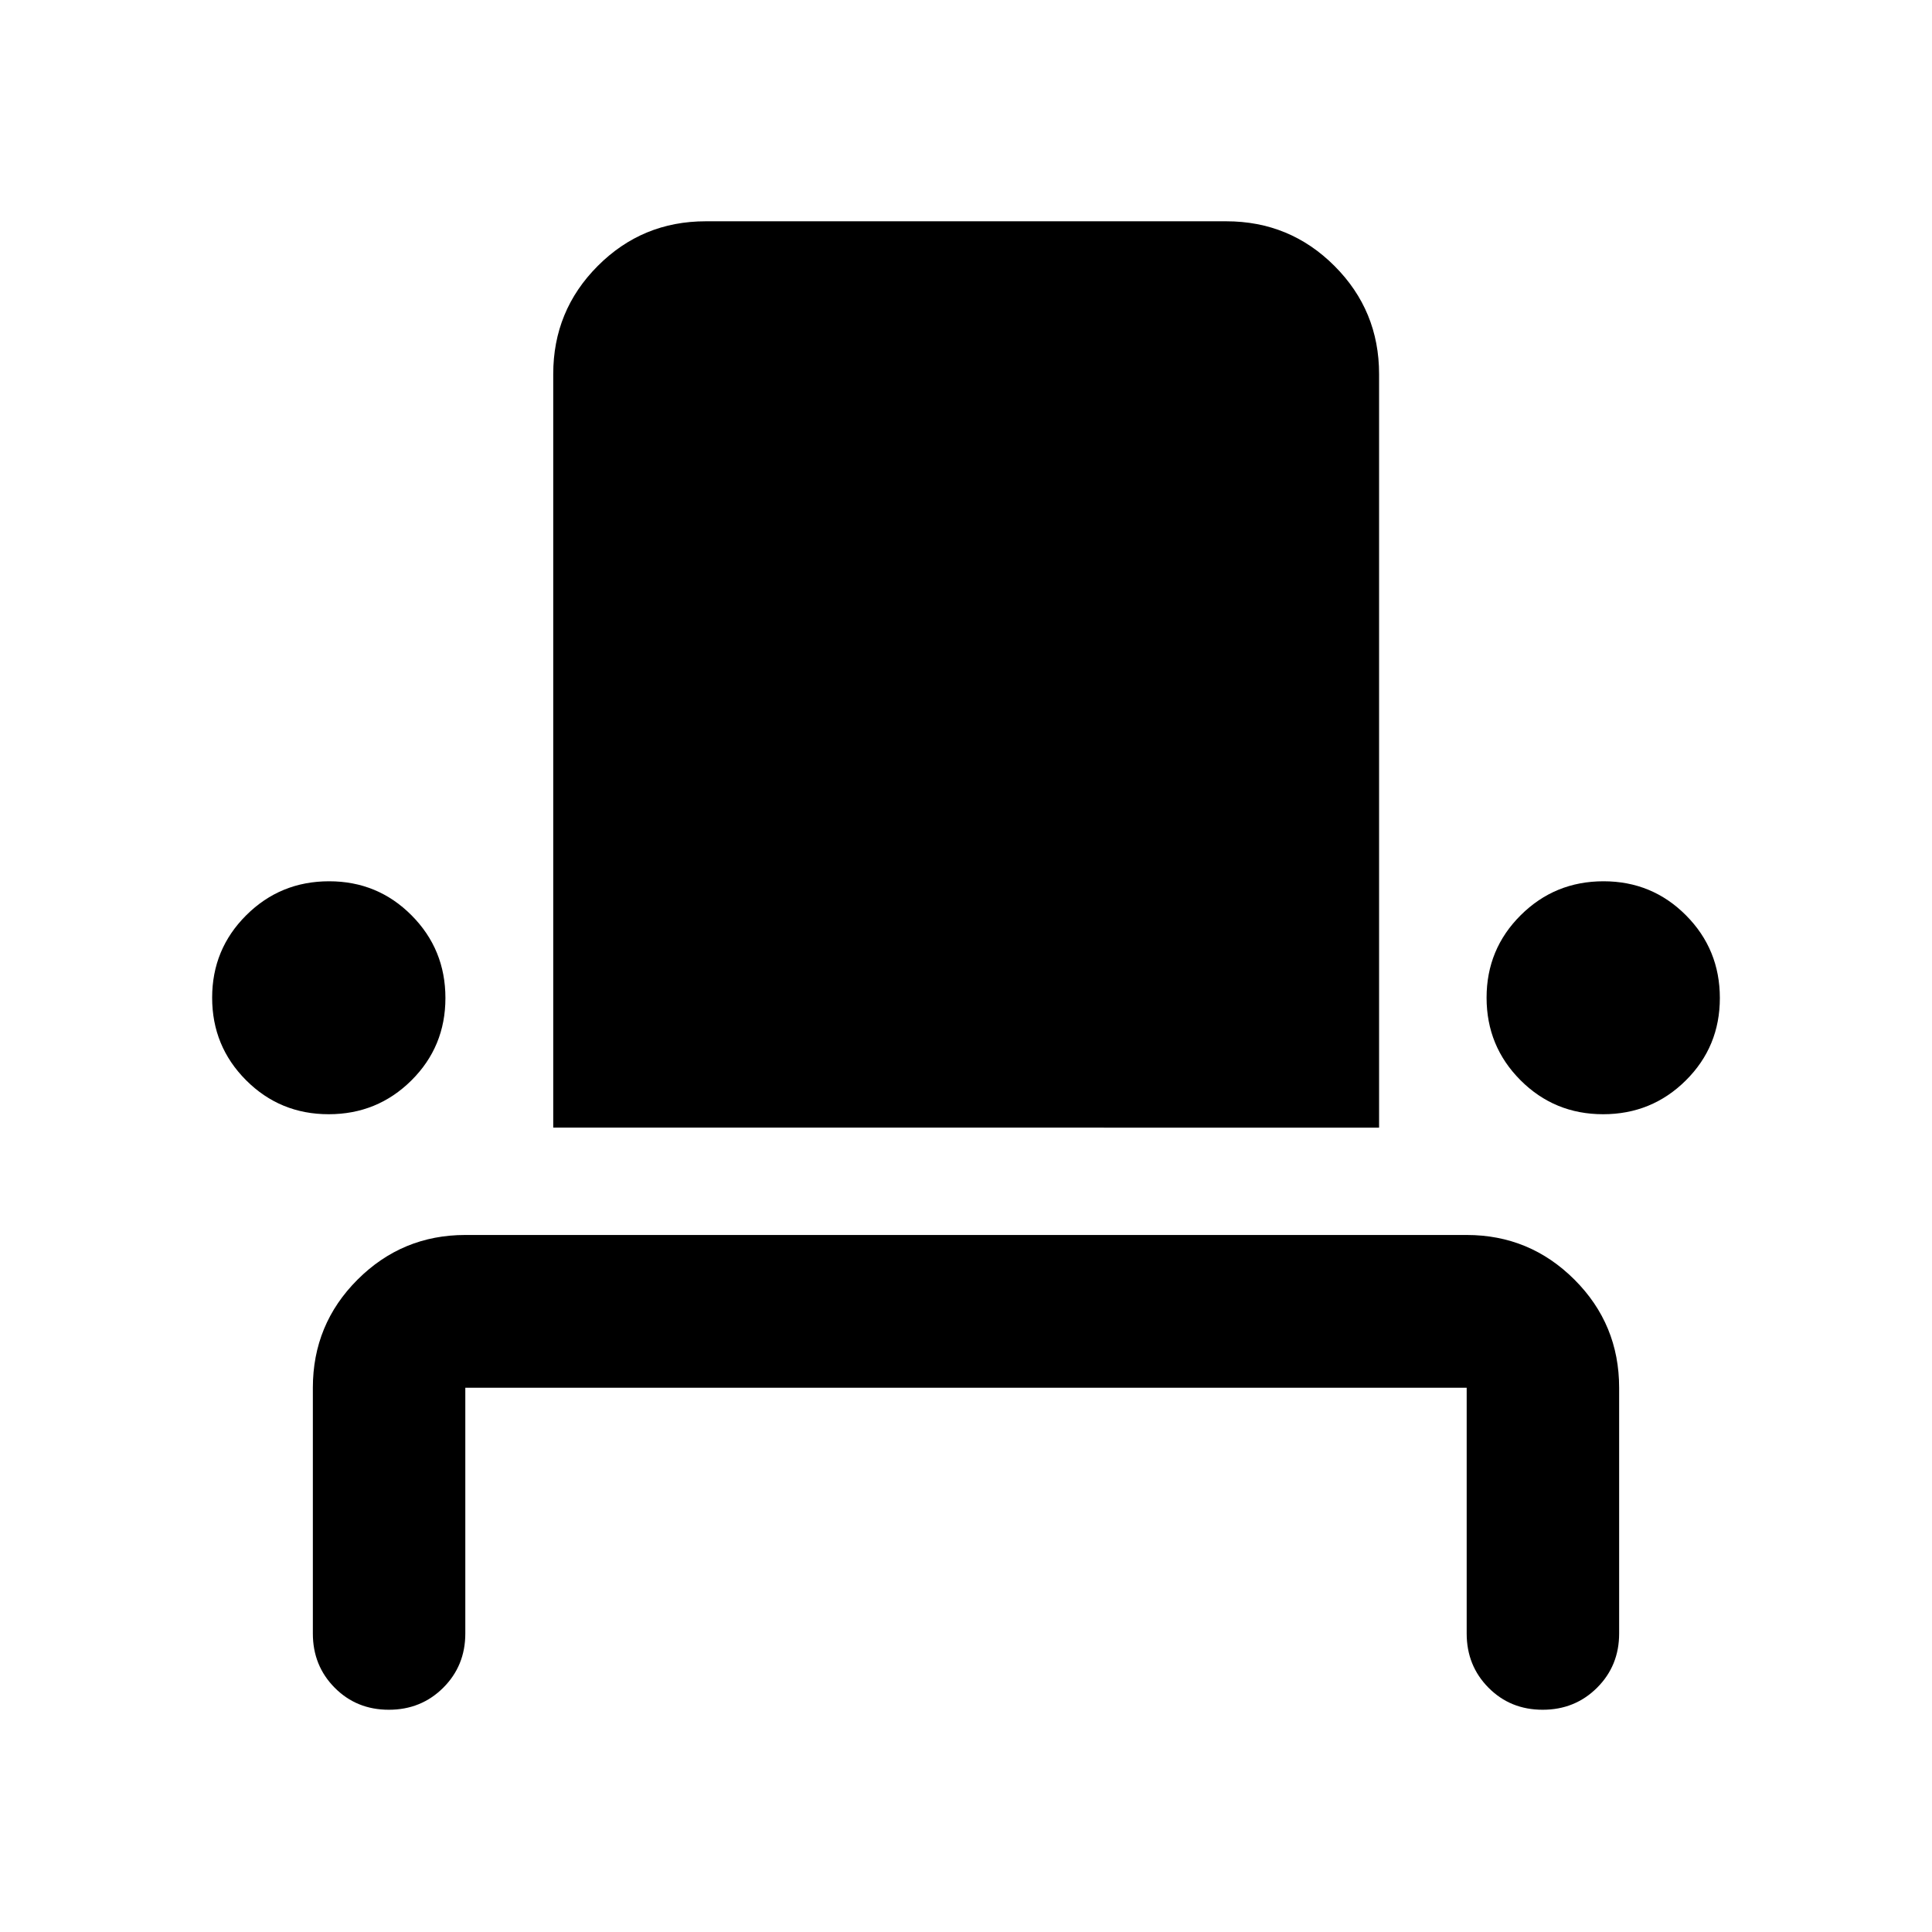<svg xmlns="http://www.w3.org/2000/svg" height="40" viewBox="0 -960 960 960" width="40"><path d="M193.216-110.435q-16.049 0-26.905-10.938-10.855-10.938-10.855-26.938v-122.124q0-31.559 22.214-53.736 22.214-22.176 53.54-22.176h497.58q31.326 0 53.54 22.176 22.214 22.177 22.214 53.736v122.124q0 16-10.972 26.938-10.972 10.938-27.022 10.938-16.05 0-26.905-10.938t-10.855-26.938v-122.124H231.21v122.124q0 16-10.972 26.938-10.972 10.938-27.022 10.938Zm-29.902-295.913q-24.171 0-41.036-16.887-16.865-16.887-16.865-41.012 0-24.124 16.95-40.989t41.164-16.865q24.148 0 40.973 16.92 16.826 16.92 16.826 41.091t-16.92 40.957q-16.92 16.785-41.092 16.785Zm111.584 6.667v-374.45q0-31.559 22.13-53.736 22.13-22.177 53.624-22.177h258.696q31.559 0 53.736 22.177 22.177 22.177 22.177 53.736v374.45H274.898Zm521.678-6.667q-24.172 0-41.037-16.887t-16.865-41.012q0-24.124 16.95-40.989 16.951-16.865 41.165-16.865 24.148 0 40.973 16.92t16.825 41.091q0 24.171-16.92 40.957-16.92 16.785-41.091 16.785Z"/></svg>